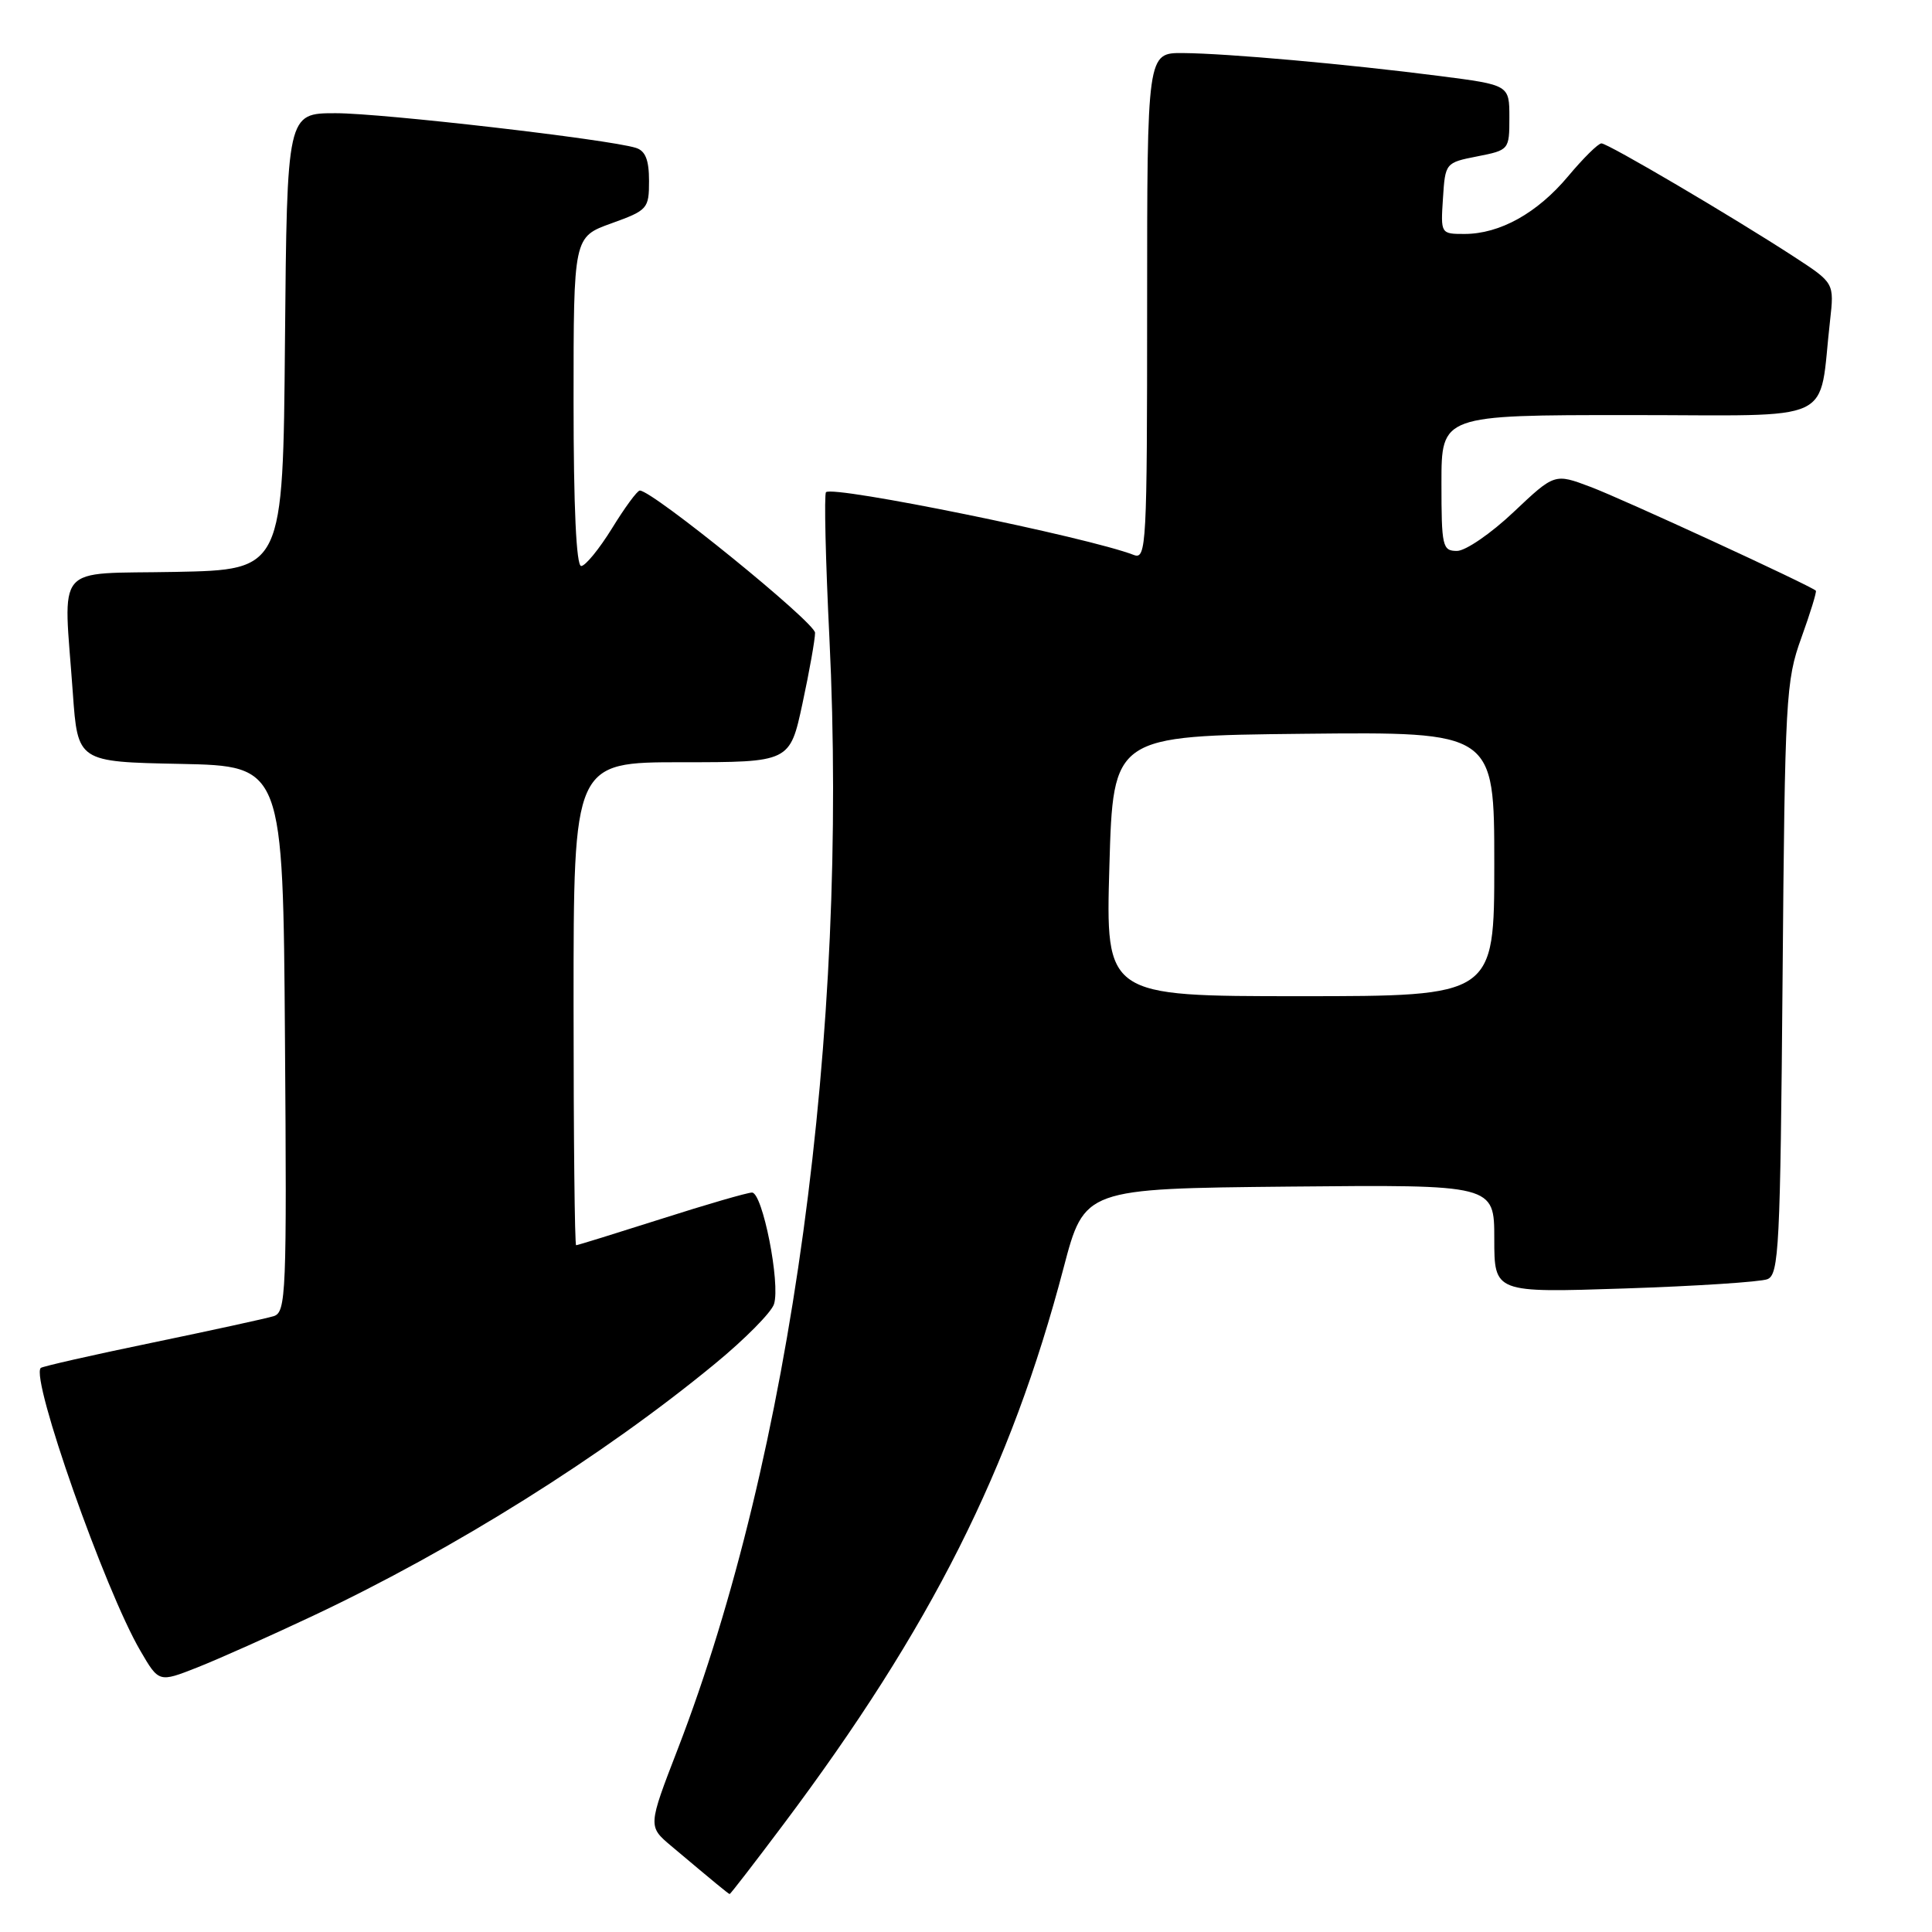 <?xml version="1.0" encoding="UTF-8" standalone="no"?>
<!DOCTYPE svg PUBLIC "-//W3C//DTD SVG 1.1//EN" "http://www.w3.org/Graphics/SVG/1.1/DTD/svg11.dtd" >
<svg xmlns="http://www.w3.org/2000/svg" xmlns:xlink="http://www.w3.org/1999/xlink" version="1.1" viewBox="0 0 256 256">
 <g >
 <path fill="currentColor"
d=" M 103.80 241.75 C 123.36 215.68 133.92 194.70 140.93 168.00 C 143.69 157.50 143.69 157.50 170.84 157.23 C 198.00 156.97 198.00 156.97 198.00 164.14 C 198.00 171.30 198.00 171.30 215.25 170.73 C 224.74 170.42 233.26 169.86 234.19 169.50 C 235.72 168.89 235.90 165.31 236.20 129.67 C 236.51 92.46 236.63 90.20 238.69 84.51 C 239.88 81.21 240.74 78.41 240.61 78.27 C 239.95 77.61 214.89 66.06 210.74 64.51 C 205.99 62.72 205.99 62.72 200.55 67.86 C 197.56 70.69 194.19 73.00 193.06 73.00 C 191.13 73.00 191.00 72.42 191.00 64.00 C 191.00 55.00 191.00 55.00 215.91 55.00 C 243.90 55.00 240.90 56.41 242.49 42.50 C 243.05 37.50 243.05 37.50 237.78 34.06 C 229.64 28.76 213.07 19.00 212.20 19.00 C 211.77 19.00 209.79 20.96 207.79 23.35 C 203.70 28.24 198.74 31.00 194.04 31.00 C 190.91 31.00 190.89 30.97 191.20 26.28 C 191.50 21.59 191.53 21.55 195.75 20.72 C 199.96 19.89 200.00 19.85 200.00 15.57 C 200.00 11.26 200.00 11.26 190.75 10.07 C 178.46 8.49 162.63 7.08 156.75 7.03 C 152.00 7.00 152.00 7.00 152.00 40.61 C 152.00 72.21 151.90 74.17 150.25 73.54 C 144.14 71.17 110.38 64.29 109.45 65.22 C 109.19 65.48 109.39 74.16 109.90 84.52 C 112.46 136.92 104.83 192.82 89.81 231.75 C 85.85 242.00 85.85 242.00 88.95 244.61 C 94.87 249.59 96.50 250.93 96.68 250.97 C 96.78 250.99 99.98 246.84 103.80 241.75 Z  M 41.50 214.09 C 60.19 205.28 79.89 192.93 94.72 180.72 C 98.69 177.46 102.22 173.89 102.56 172.80 C 103.43 170.07 101.04 158.00 99.64 158.02 C 99.01 158.03 93.59 159.60 87.59 161.52 C 81.59 163.43 76.53 165.00 76.34 165.00 C 76.15 165.00 76.00 150.60 76.00 133.00 C 76.00 101.00 76.00 101.00 90.33 101.00 C 104.66 101.00 104.66 101.00 106.33 93.23 C 107.25 88.95 108.00 84.73 108.00 83.85 C 108.00 82.48 86.47 65.00 84.78 65.00 C 84.44 65.00 82.79 67.25 81.10 70.00 C 79.40 72.75 77.56 75.00 77.01 75.00 C 76.36 75.00 76.00 67.20 76.00 53.20 C 76.00 31.40 76.00 31.40 81.00 29.60 C 85.82 27.86 86.00 27.66 86.00 23.97 C 86.00 21.19 85.52 19.98 84.25 19.59 C 80.63 18.46 50.67 15.00 44.48 15.00 C 38.03 15.00 38.03 15.00 37.76 45.25 C 37.50 75.50 37.50 75.50 23.25 75.78 C 6.91 76.10 8.41 74.34 9.65 91.82 C 10.30 100.95 10.30 100.95 23.90 101.22 C 37.50 101.50 37.50 101.50 37.76 137.68 C 38.01 171.49 37.91 173.89 36.26 174.40 C 35.29 174.70 28.04 176.28 20.14 177.92 C 12.24 179.55 5.61 181.06 5.40 181.26 C 4.02 182.64 13.89 210.68 18.59 218.72 C 21.05 222.95 21.05 222.95 26.13 220.95 C 28.92 219.85 35.84 216.76 41.50 214.09 Z  M 147.00 114.75 C 147.50 97.50 147.50 97.50 172.75 97.23 C 198.00 96.97 198.00 96.97 198.00 114.48 C 198.00 132.00 198.00 132.00 172.25 132.00 C 146.50 132.00 146.50 132.00 147.00 114.75 Z "/>
</g>
</svg>